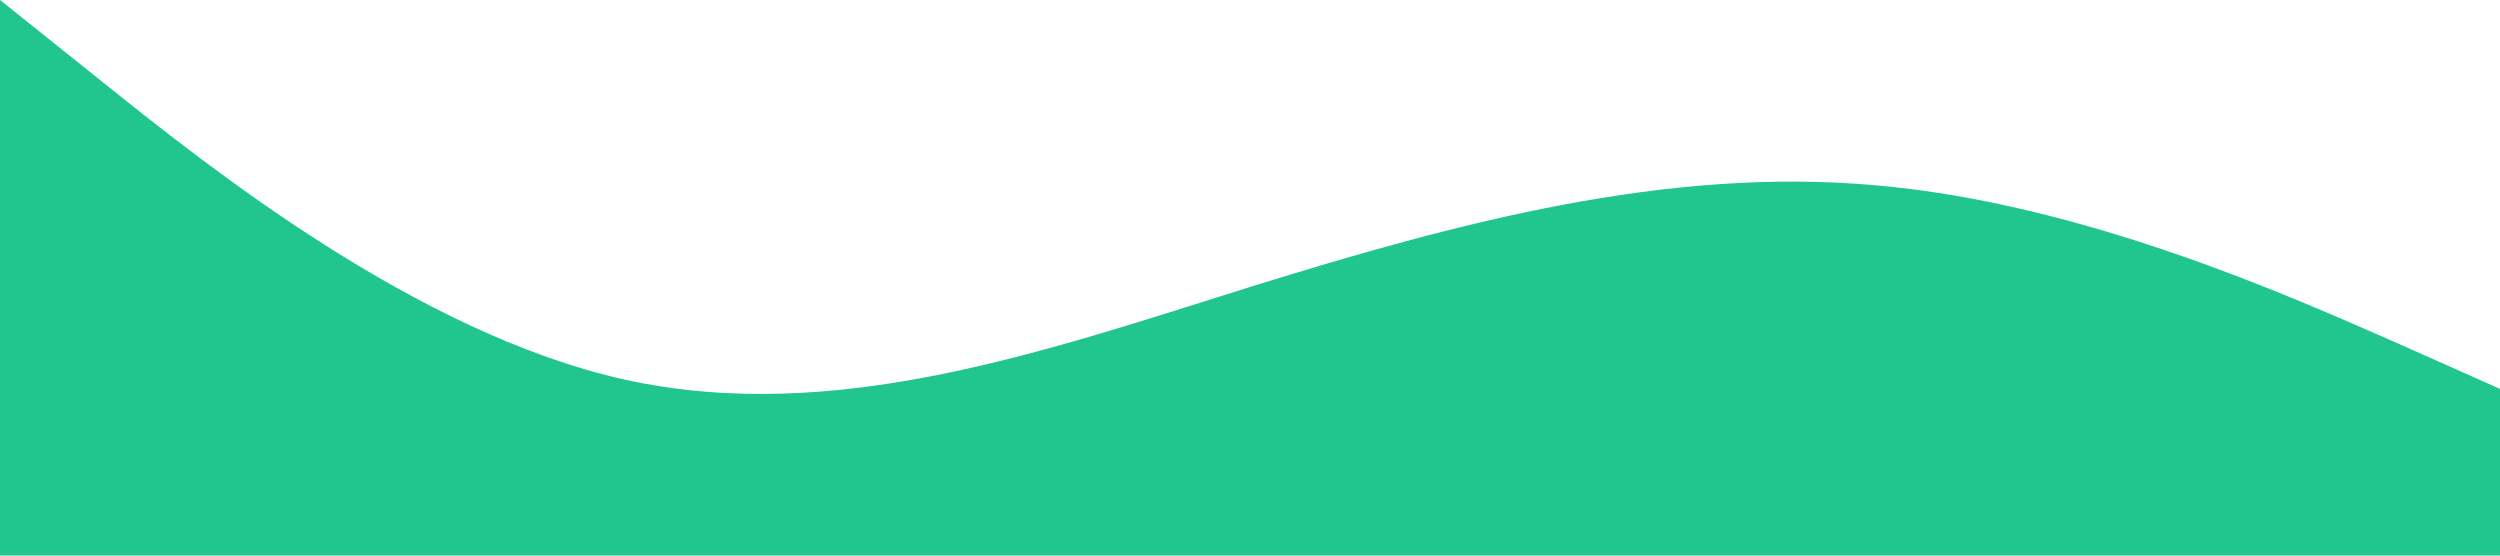 <?xml version="1.0" standalone="no"?><svg xmlns="http://www.w3.org/2000/svg" viewBox="0 0 1440 320"><path fill="#21c58e" fill-opacity="1" d="M0,0L60,48C120,96,240,192,360,218.7C480,245,600,203,720,165.3C840,128,960,96,1080,106.7C1200,117,1320,171,1380,197.3L1440,224L1440,320L1380,320C1320,320,1200,320,1080,320C960,320,840,320,720,320C600,320,480,320,360,320C240,320,120,320,60,320L0,320Z"></path></svg>